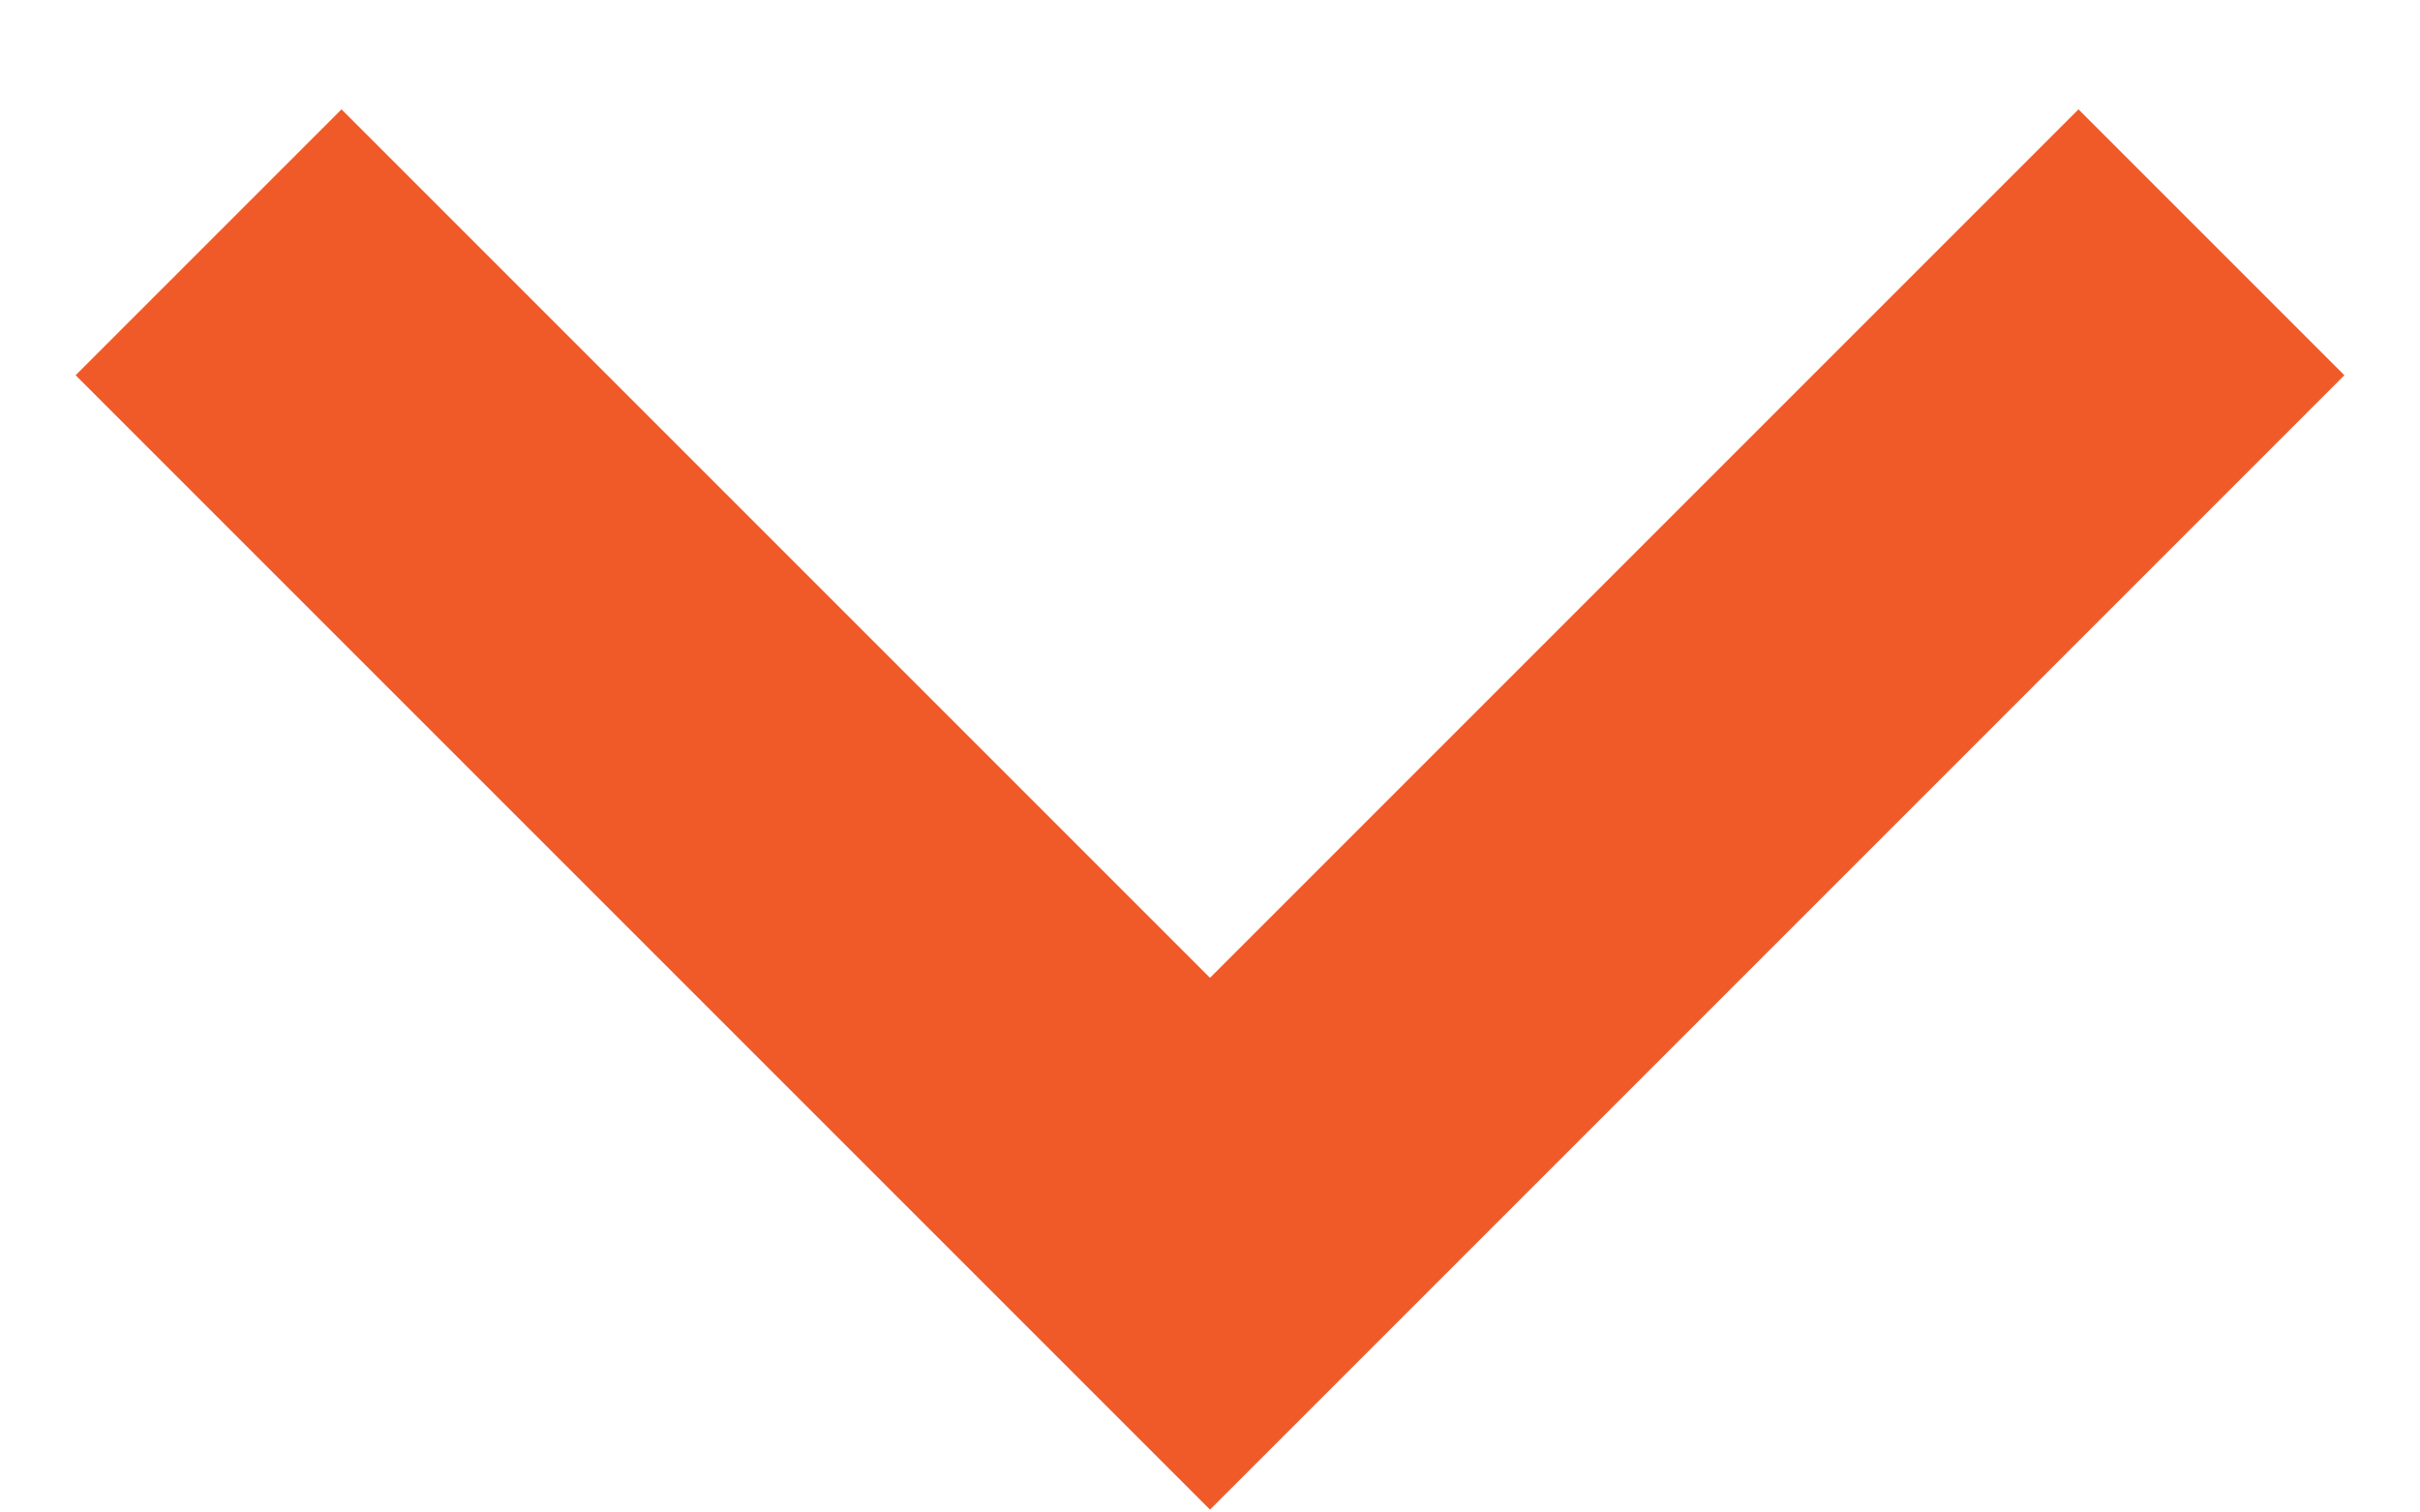 <svg width="16" height="10" viewBox="0 0 16 10" fill="none" xmlns="http://www.w3.org/2000/svg">
<path d="M2.258 0.723L8 6.465L13.742 0.723L15.5 2.481L8 9.981L0.5 2.481L2.258 0.723Z" fill="#F05A28"/>
</svg>
